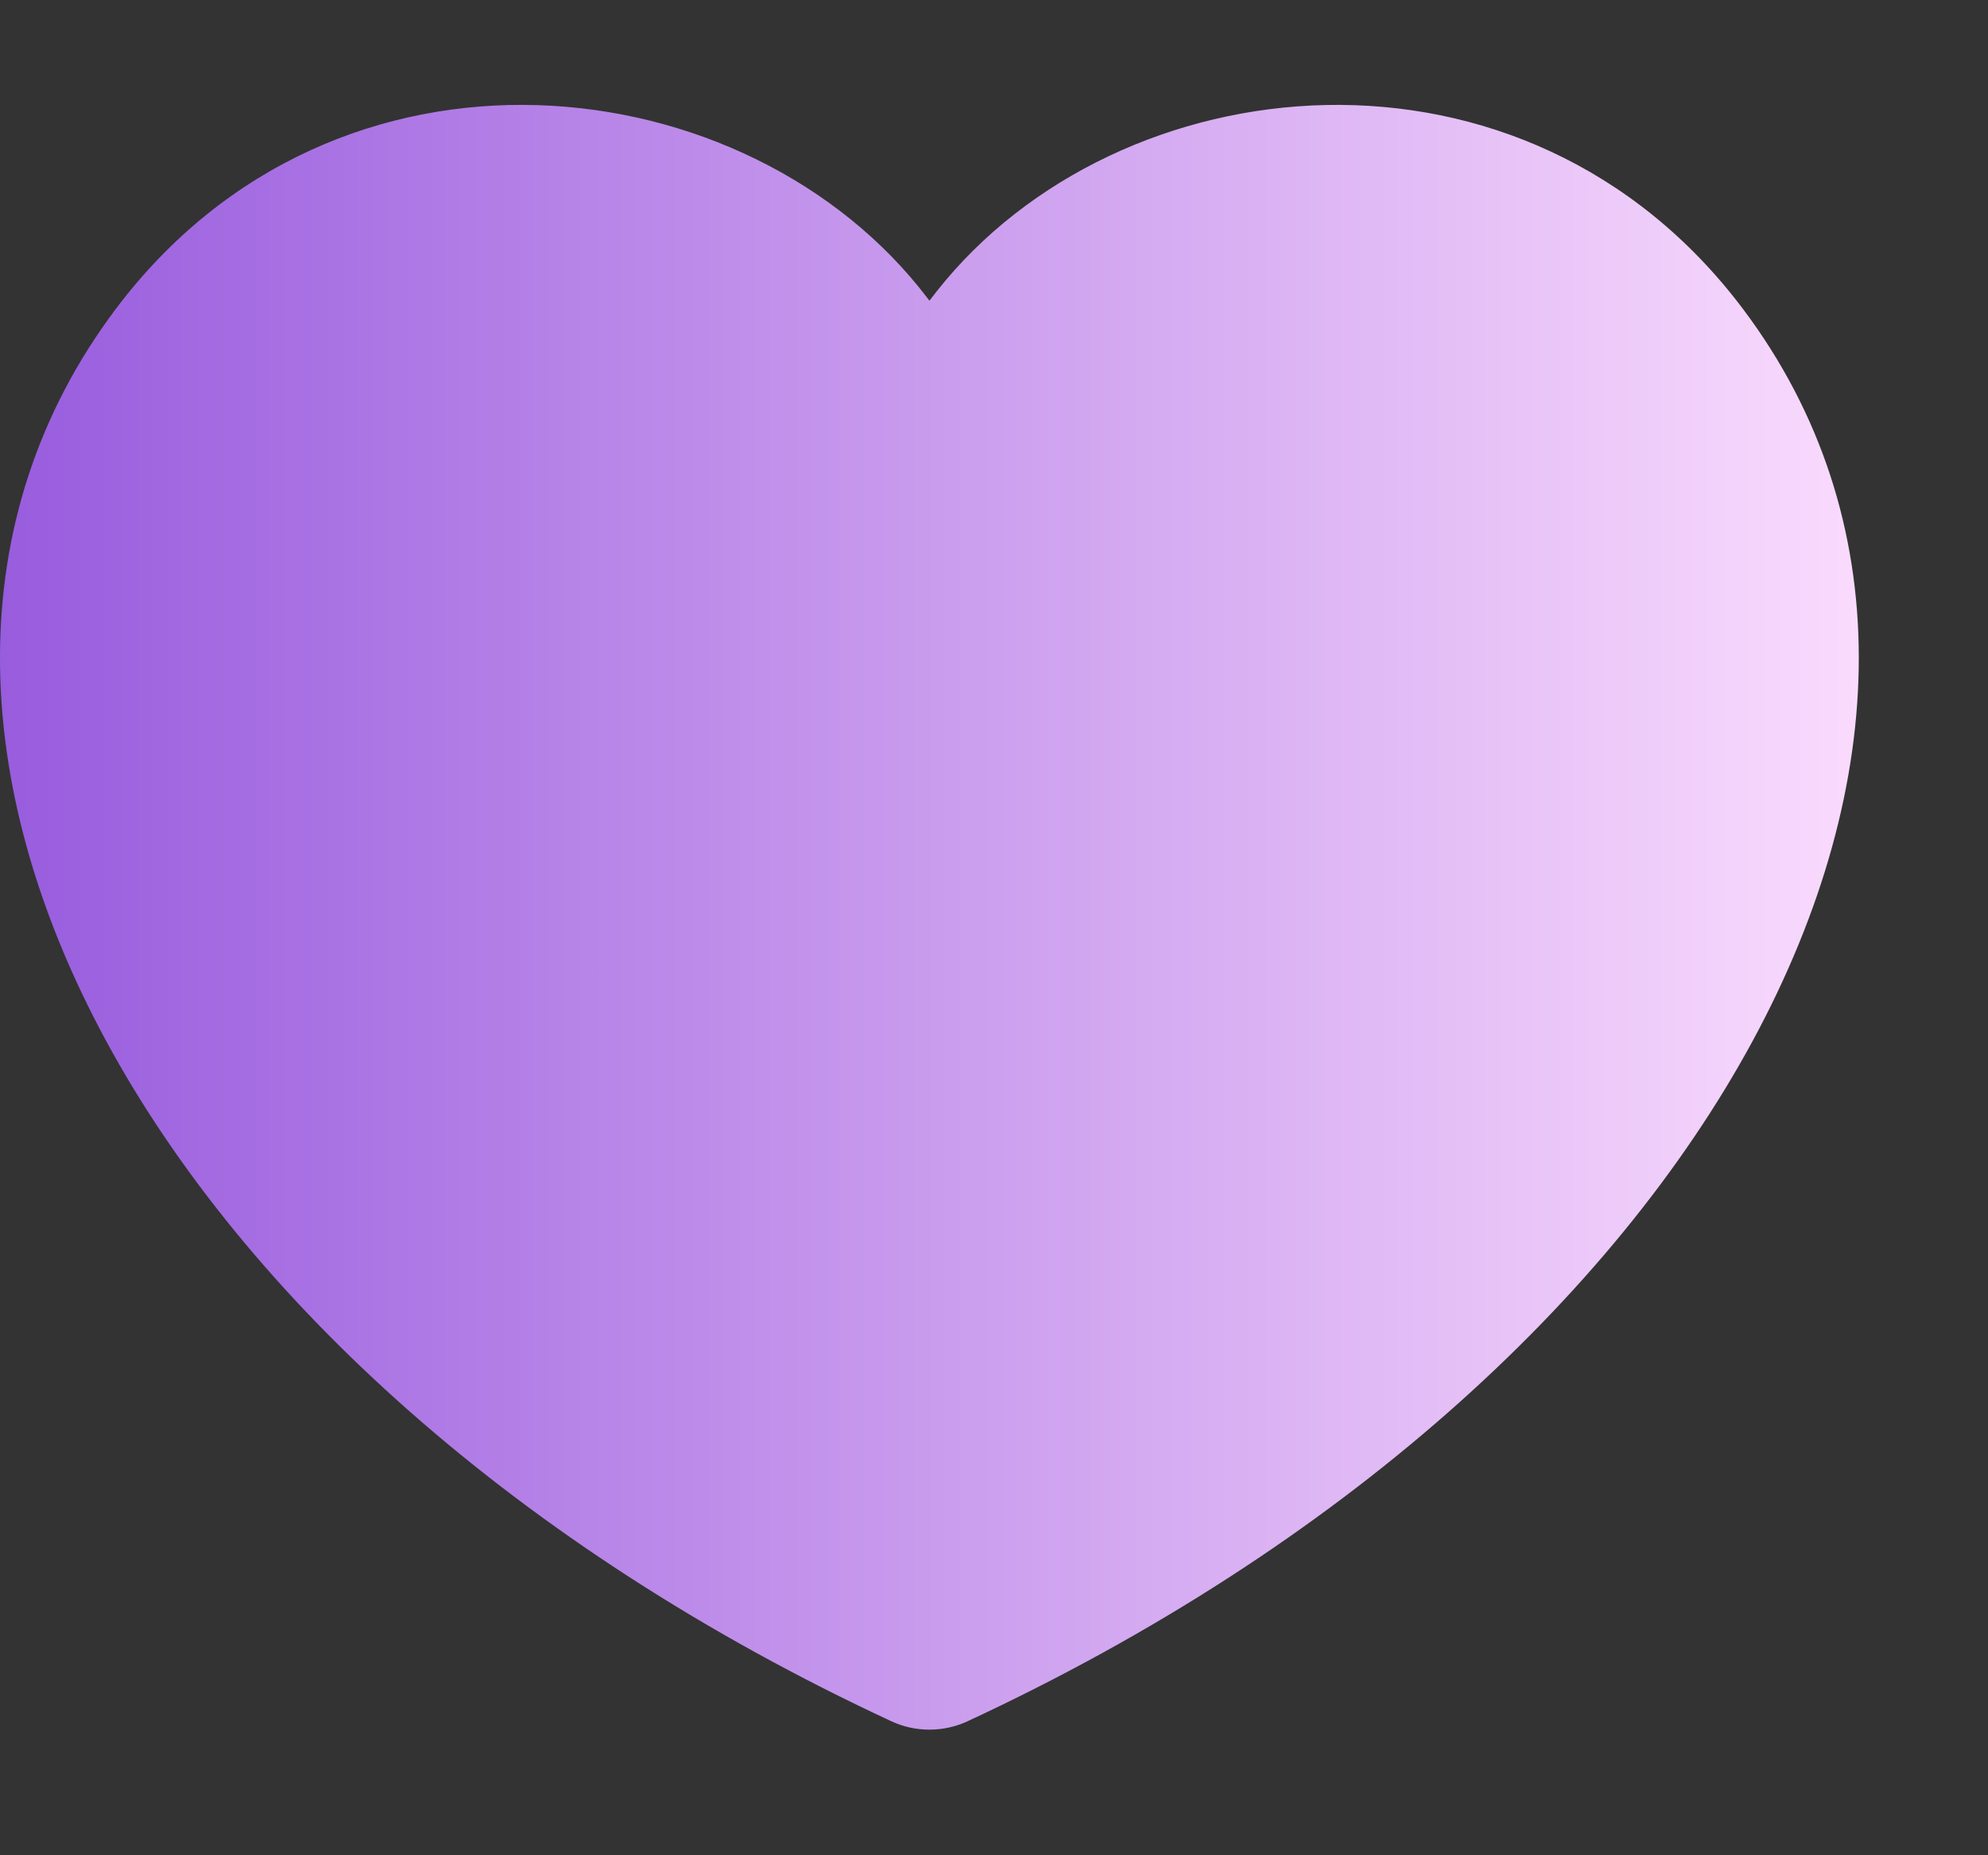 <svg width="15" height="14" viewBox="0 0 15 14" fill="none" xmlns="http://www.w3.org/2000/svg">
<rect x="0" y="0" width="15" height="14" fill="#333333" stroke="none"/>
<path fill-rule="evenodd" clip-rule="evenodd" d="M7.068 2.198L7.013 2.269L6.999 2.251C5.652 0.477 2.54 0.11 0.871 2.335C-1.483 5.473 1.088 10.369 6.726 12.989C6.906 13.073 7.119 13.073 7.3 12.989C12.937 10.369 15.508 5.473 13.154 2.335C11.506 0.139 8.437 0.463 7.068 2.198Z" fill="url(#paint0_linear)"/>
<defs>
<linearGradient id="paint0_linear" x1="-5.193" y1="0.791" x2="14.8" y2="0.791" gradientUnits="userSpaceOnUse">
<stop stop-color="#742DD2"/>
<stop offset="1" stop-color="#FFE2FF"/>
</linearGradient>
</defs>
</svg>
